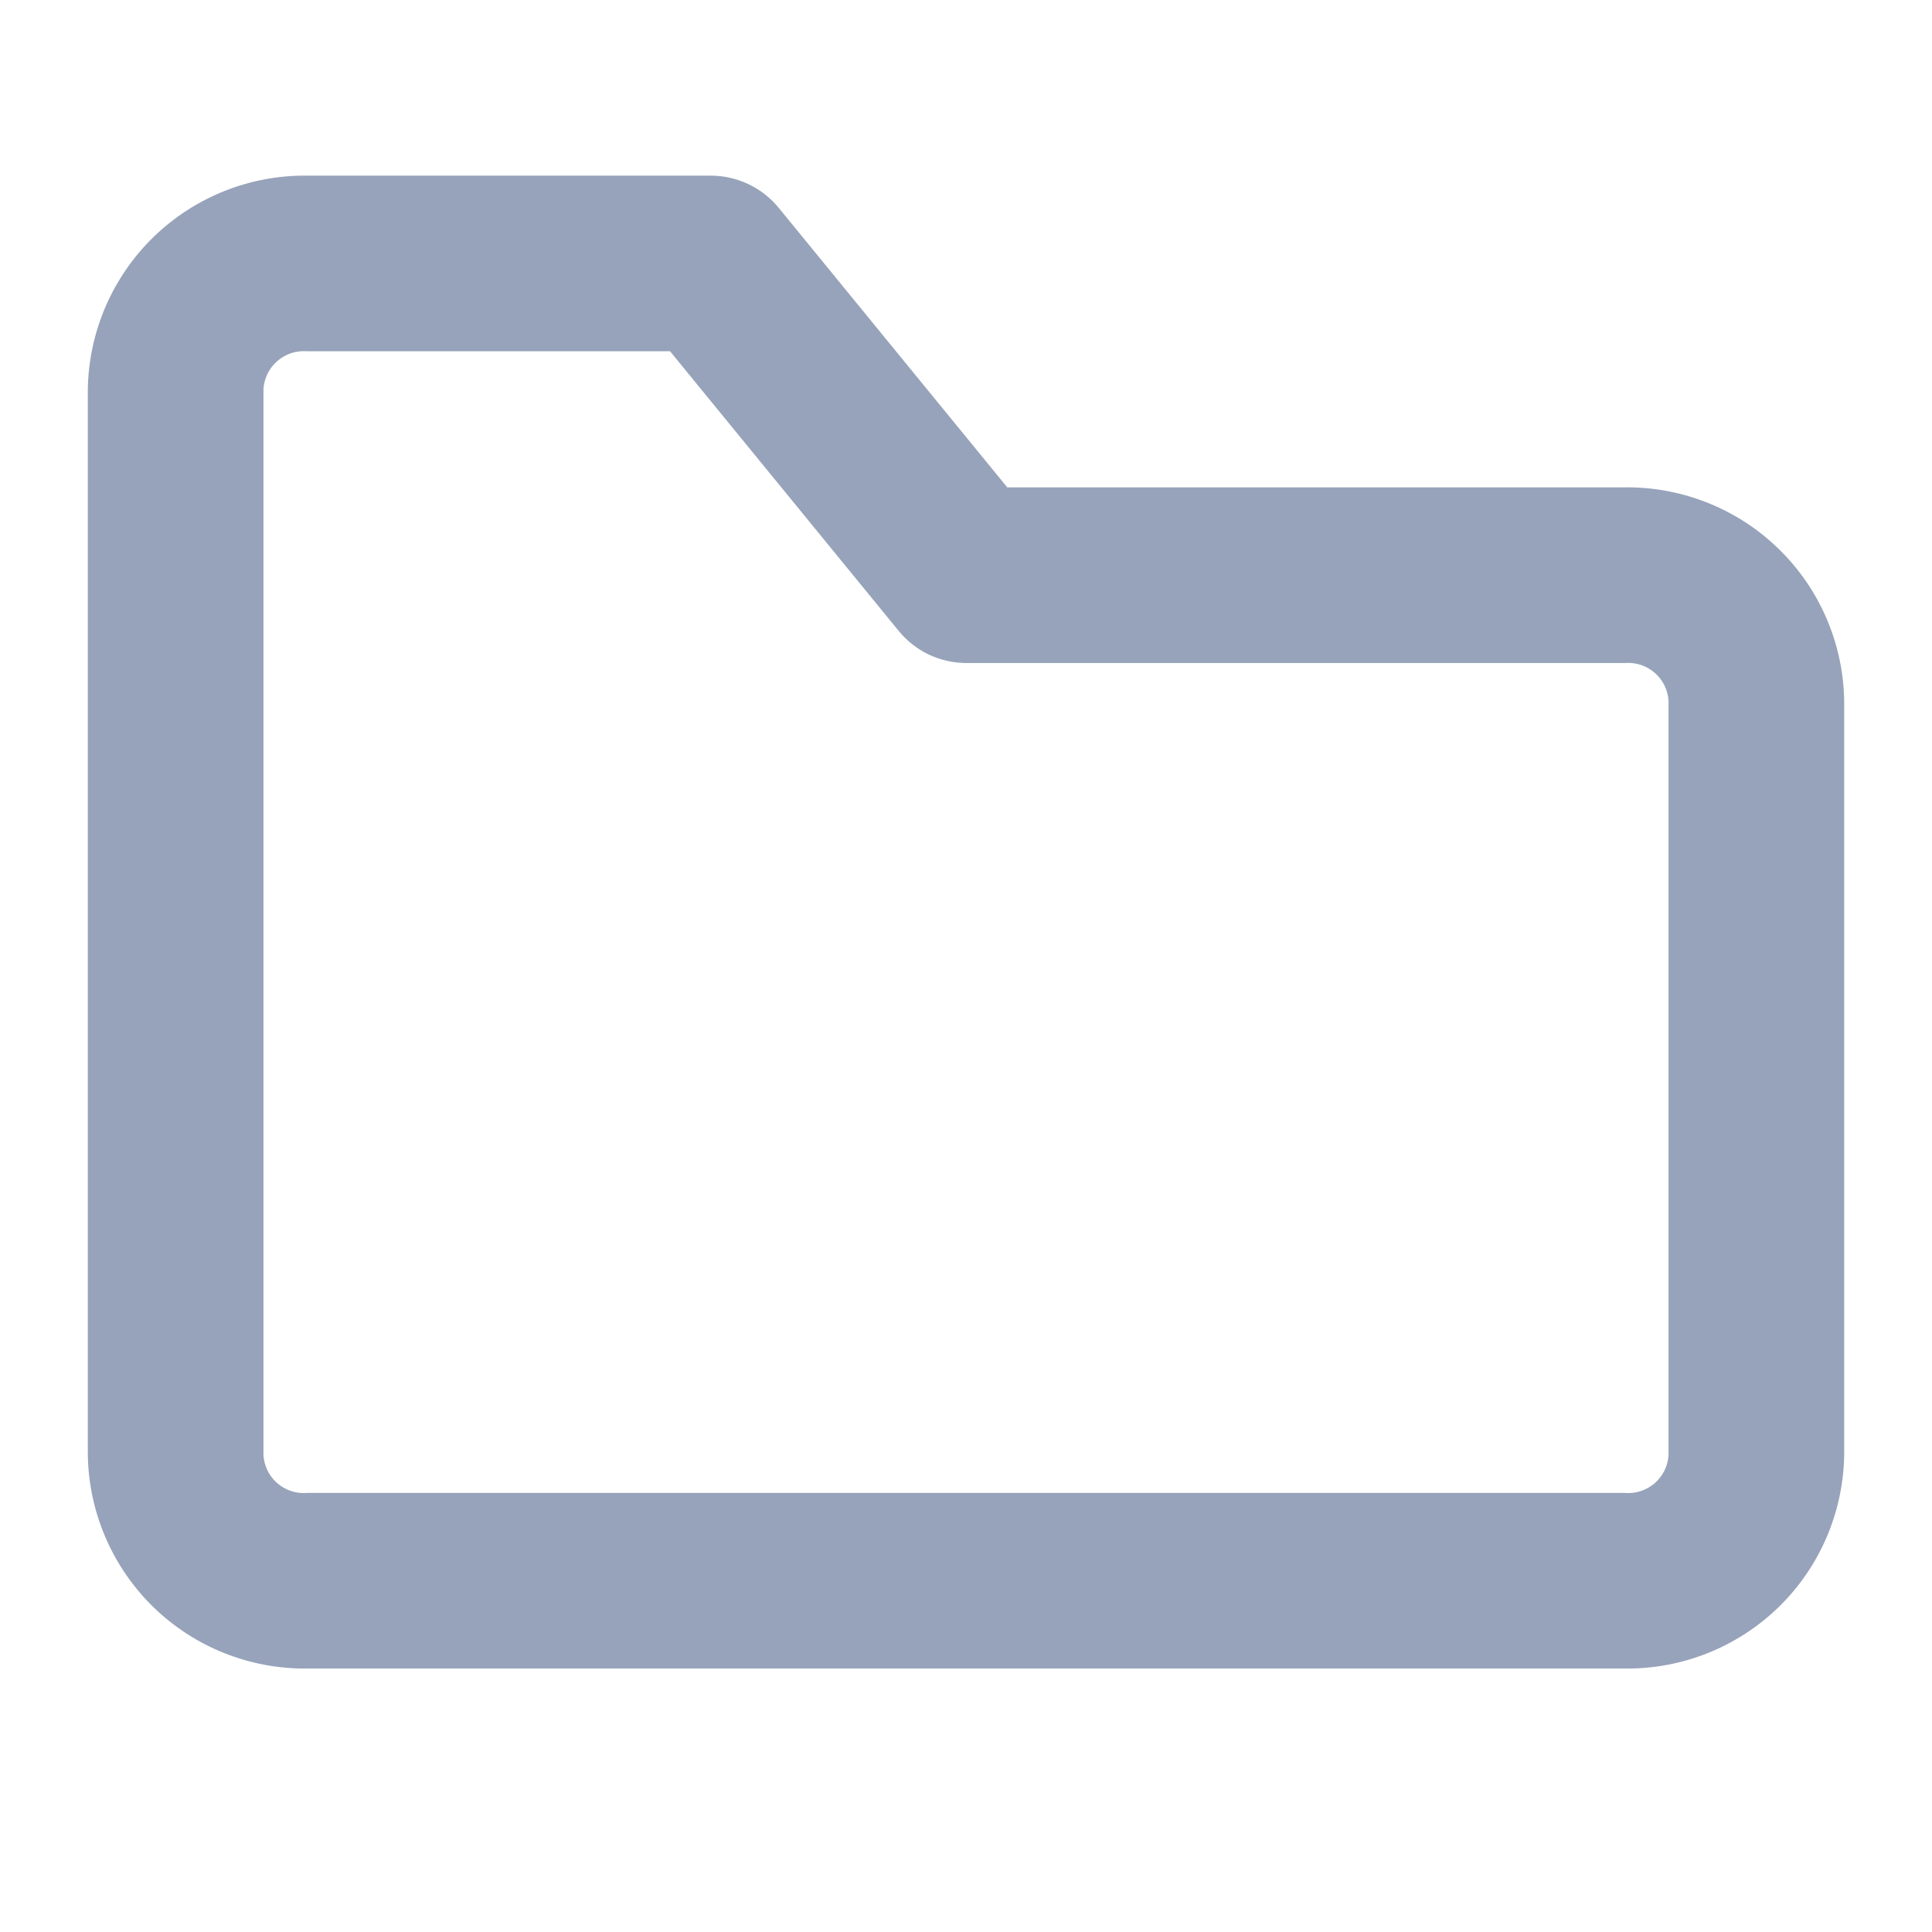 <svg width="22" height="22" viewBox="0 0 22 22" fill="none" xmlns="http://www.w3.org/2000/svg">
<path d="M18.5 19H3.5C2.847 19.008 2.217 18.757 1.748 18.302C1.28 17.846 1.011 17.224 1 16.57V4.43C1.011 3.777 1.28 3.154 1.748 2.699C2.217 2.243 2.847 1.992 3.5 2H8.1C8.248 2.001 8.393 2.035 8.527 2.099C8.66 2.163 8.777 2.255 8.87 2.37L11.47 5.55H18.47C18.796 5.542 19.12 5.599 19.424 5.717C19.729 5.835 20.006 6.012 20.241 6.238C20.477 6.464 20.665 6.734 20.795 7.033C20.925 7.332 20.995 7.654 21 7.98V16.57C20.989 17.224 20.721 17.846 20.252 18.302C19.783 18.757 19.153 19.008 18.5 19ZM3 12.26V16.57C3.004 16.631 3.02 16.692 3.047 16.747C3.074 16.802 3.113 16.851 3.159 16.891C3.206 16.931 3.26 16.961 3.319 16.98C3.377 16.999 3.439 17.006 3.5 17H18.5C18.561 17.006 18.623 16.999 18.681 16.98C18.74 16.961 18.794 16.931 18.841 16.891C18.887 16.851 18.925 16.802 18.953 16.747C18.98 16.692 18.996 16.631 19 16.57V7.98C18.996 7.919 18.98 7.859 18.953 7.804C18.925 7.749 18.887 7.7 18.841 7.66C18.794 7.62 18.74 7.589 18.681 7.57C18.623 7.552 18.561 7.545 18.5 7.55H11C10.852 7.549 10.707 7.516 10.573 7.452C10.44 7.388 10.323 7.295 10.23 7.18L7.63 4H3.5C3.439 3.995 3.377 4.002 3.319 4.02C3.26 4.039 3.206 4.07 3.159 4.11C3.113 4.15 3.074 4.199 3.047 4.254C3.02 4.309 3.004 4.369 3 4.43V12.26Z" fill="#97A3BA"/>
</svg>
